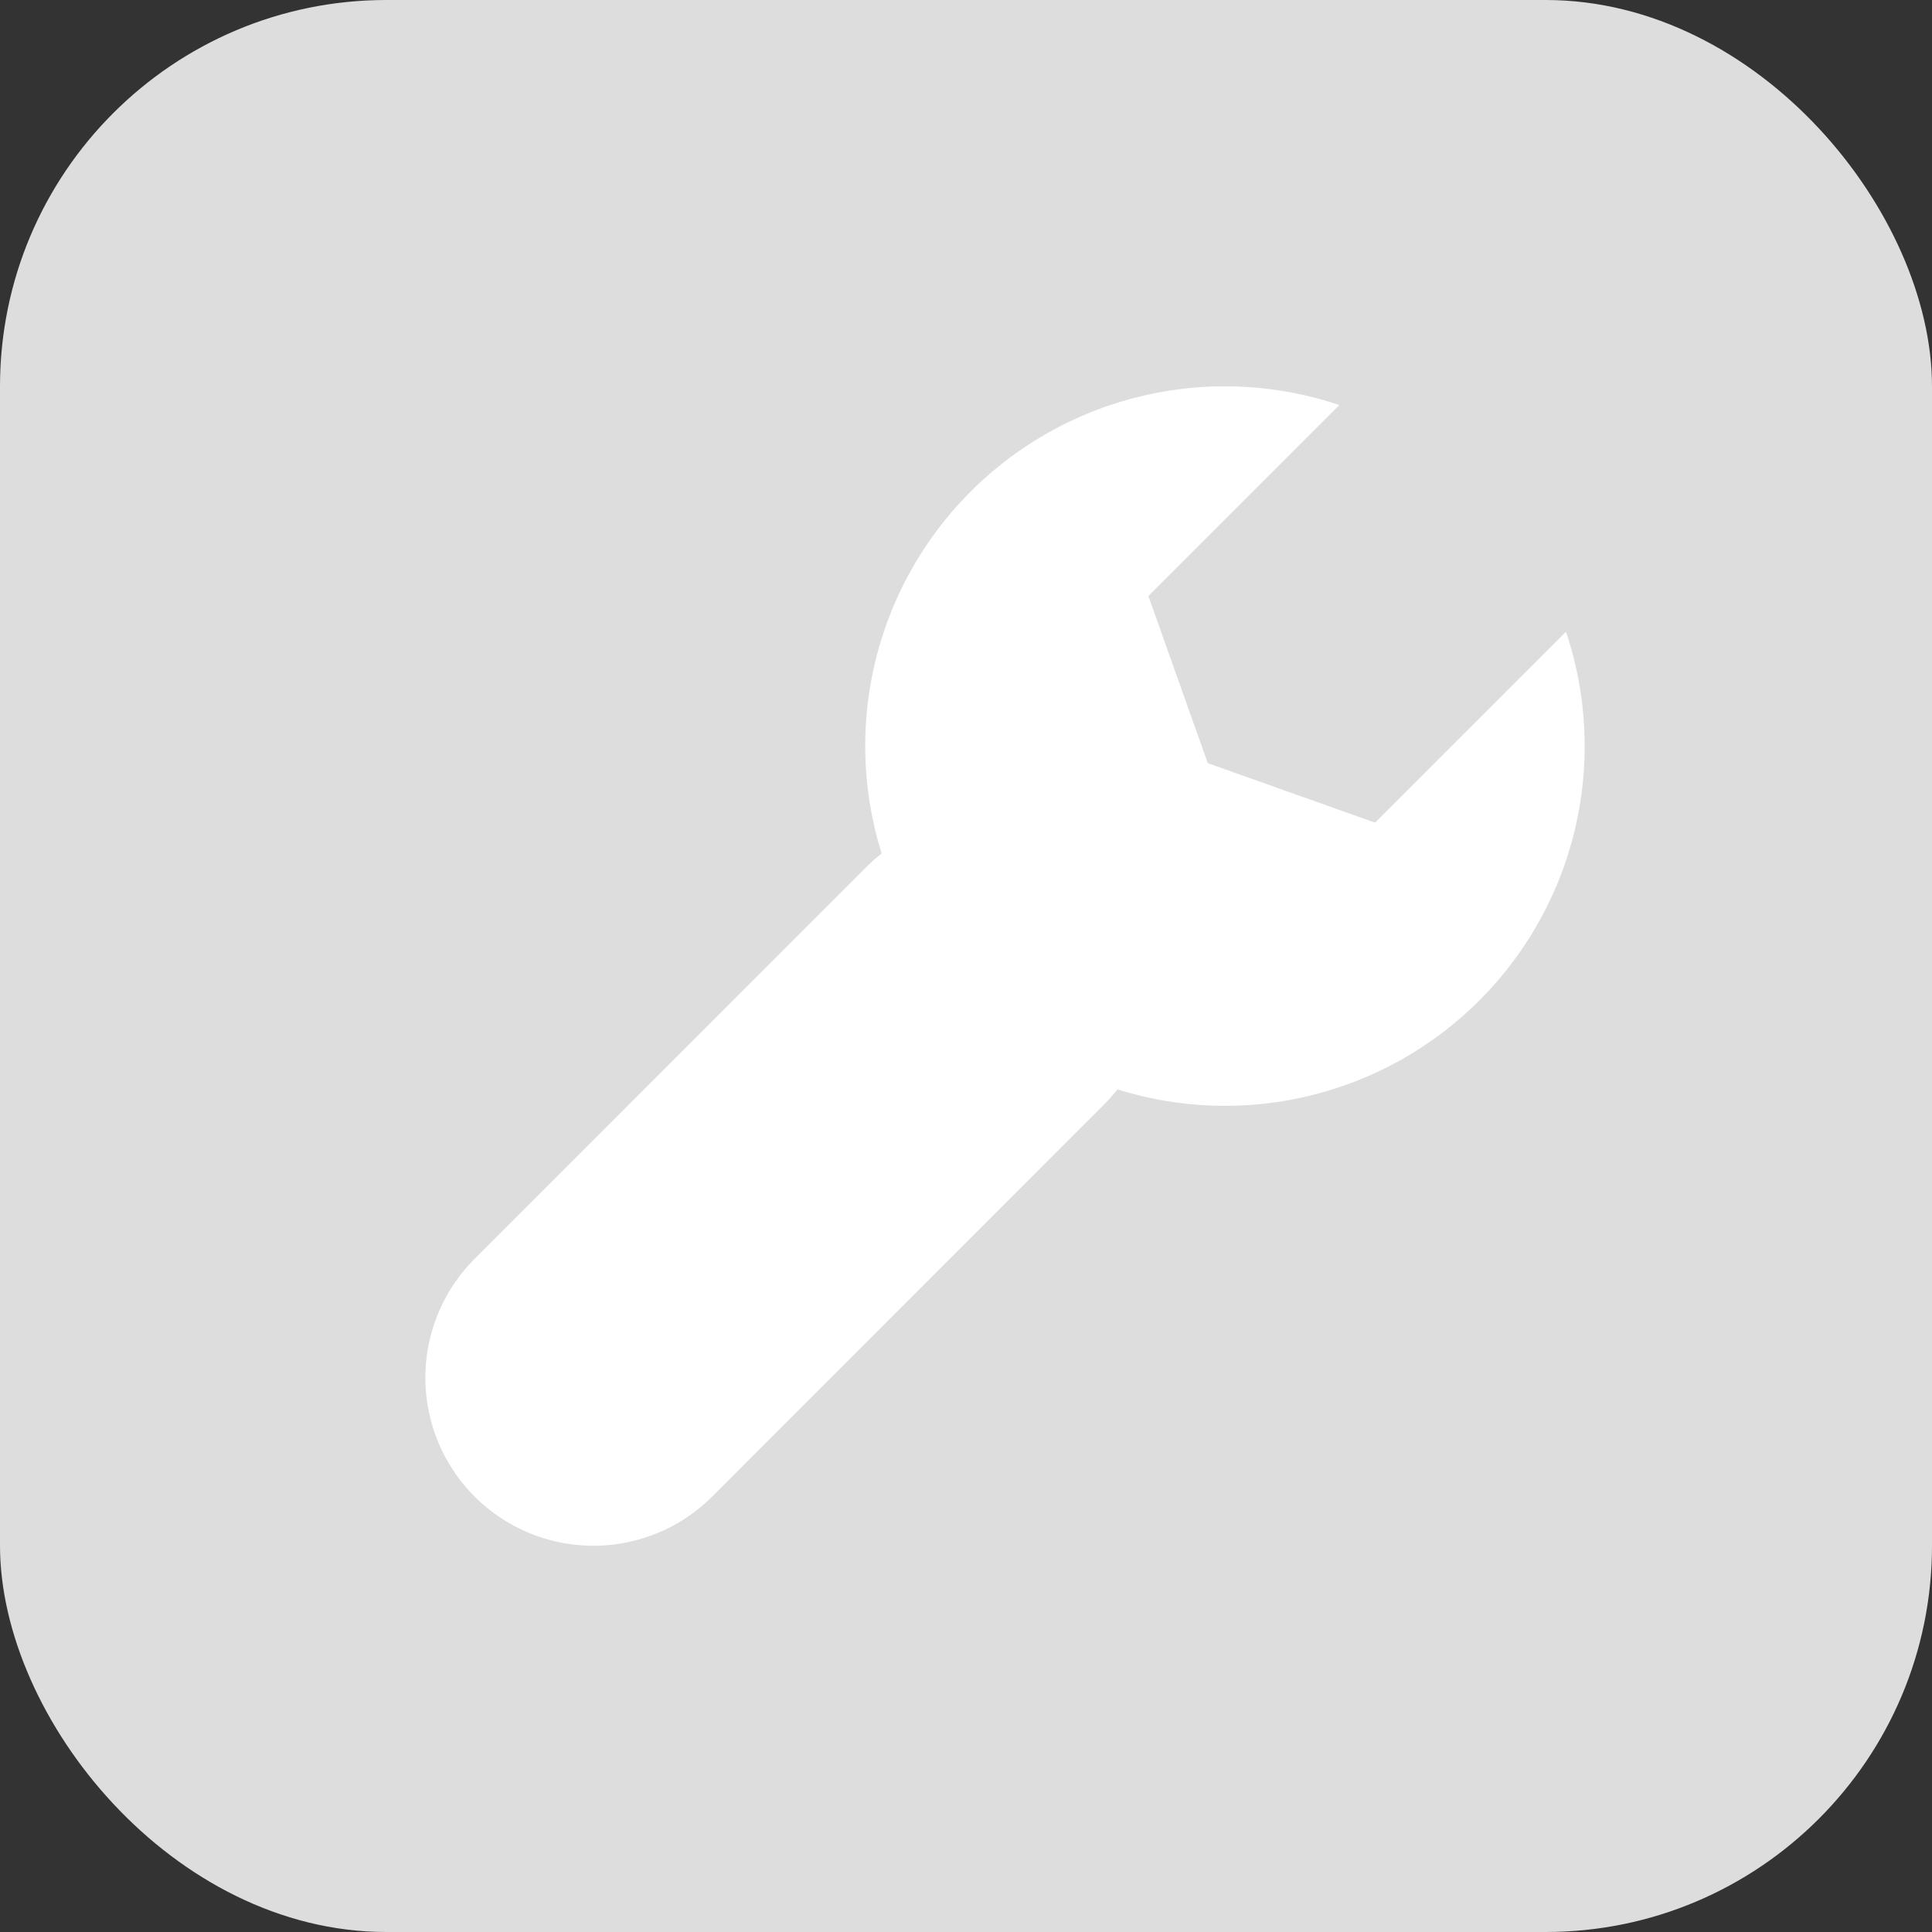 <svg id="组_1589" data-name="组 1589" xmlns="http://www.w3.org/2000/svg" width="20" height="20" viewBox="0 0 20 20">
  <rect x="0" y="0" width="20" height="20" fill="#333333" stroke="none"/>
  <rect id="矩形_259" data-name="矩形 259" width="20" height="20" rx="4" fill="#DDDDDD"/>
  <path id="路径_44" data-name="路径 44" d="M11.808,2.54,9.832,4.516,8.1,3.9,7.485,2.17,9.462.193A3.723,3.723,0,0,0,4.724,4.835a1.751,1.751,0,0,0-.155.137L.51,9.032a1.739,1.739,0,0,0,2.46,2.46L7.028,7.432a1.756,1.756,0,0,0,.137-.155A3.723,3.723,0,0,0,11.808,2.54Z" transform="translate(4.403 4)" fill="#fff"/>
</svg>
